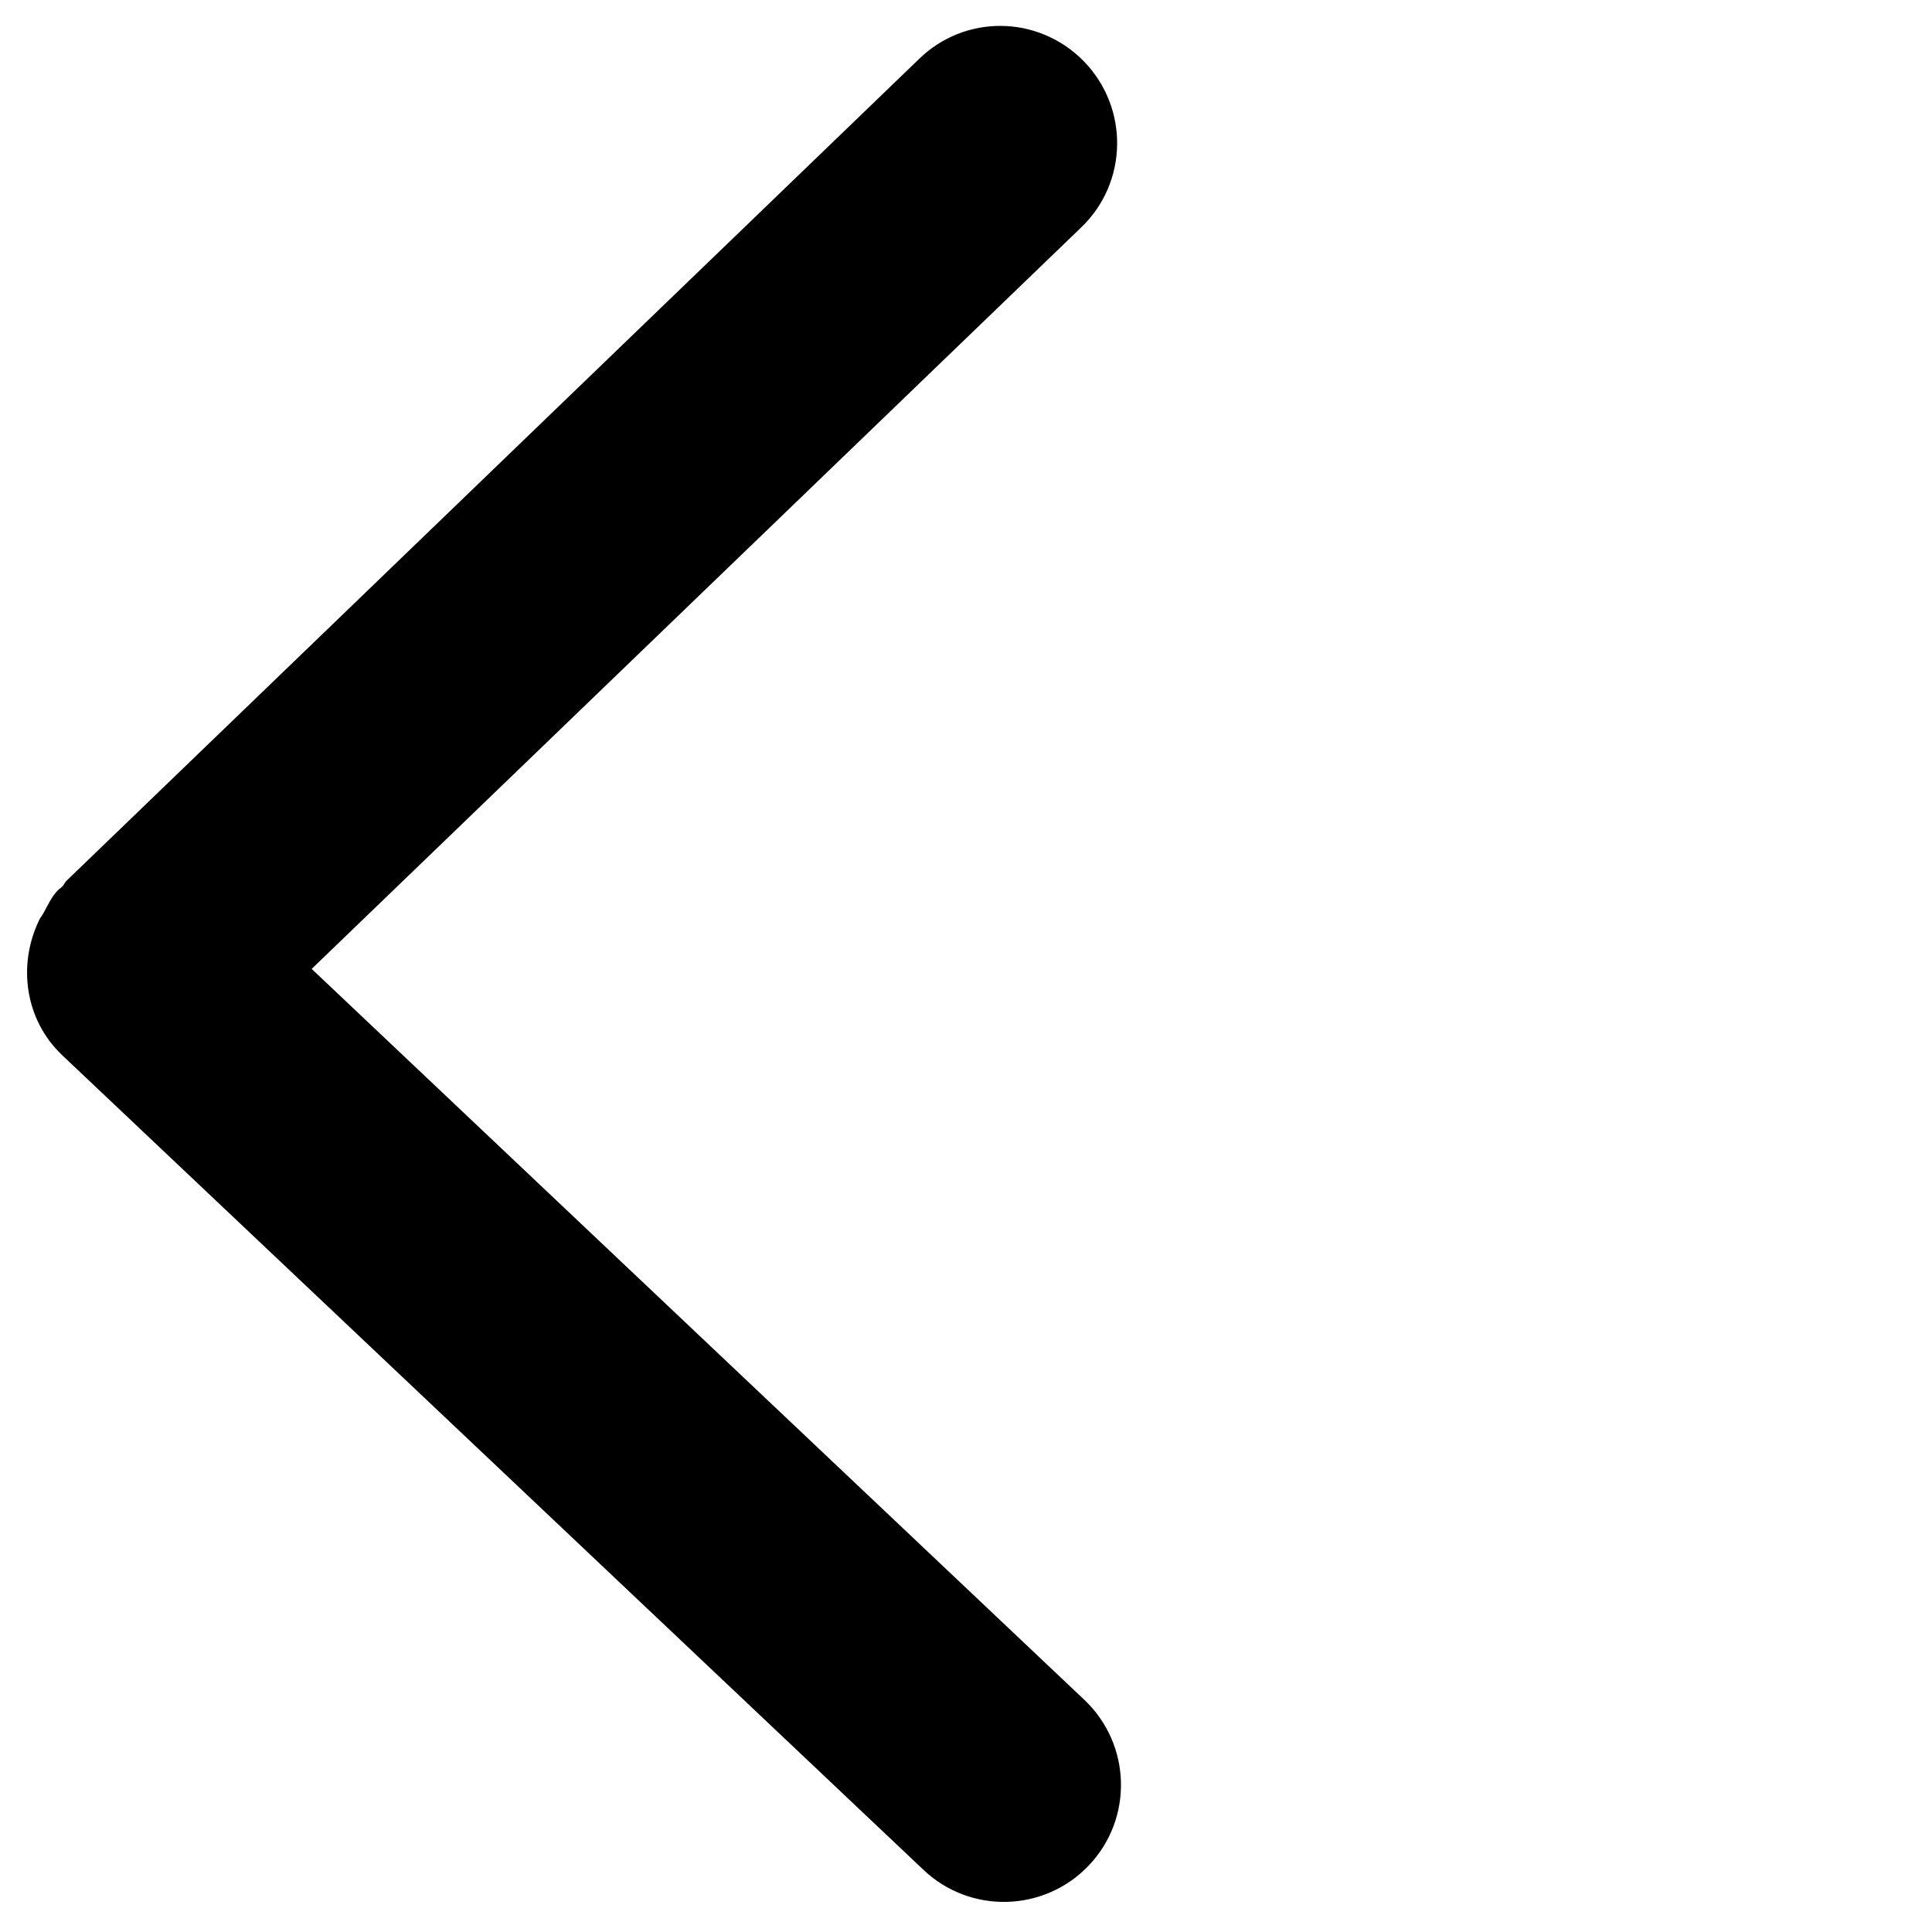 <?xml version="1.0" standalone="no"?><!DOCTYPE svg PUBLIC "-//W3C//DTD SVG 1.1//EN" "http://www.w3.org/Graphics/SVG/1.1/DTD/svg11.dtd"><svg t="1534839337800" class="icon" style="" viewBox="0 0 1024 1024" version="1.1" xmlns="http://www.w3.org/2000/svg" p-id="2478" xmlns:xlink="http://www.w3.org/1999/xlink" width="16" height="16"><defs><style type="text/css"></style></defs><path d="M22.925 484.15c-0.645 1.292-1.777 2.422-2.261 3.714-11.304 23.578-7.591 52.646 12.434 71.541l456.374 431.666c24.87 23.578 64.112 22.448 87.69-2.422s22.448-64.112-2.422-87.69l-409.542-387.418 407.926-393.07c24.708-23.741 25.354-62.982 1.615-87.69-12.112-12.596-28.423-19.054-44.572-19.056-15.503 0-31.006 5.813-42.956 17.442l-452.176 435.864c-0.807 0.807-1.13 2.099-2.099 2.906-0.647 0.647-1.292 1.13-2.099 1.777-3.714 3.714-5.49 8.236-7.912 12.434v0zM22.925 484.15z" p-id="2479"></path></svg>
